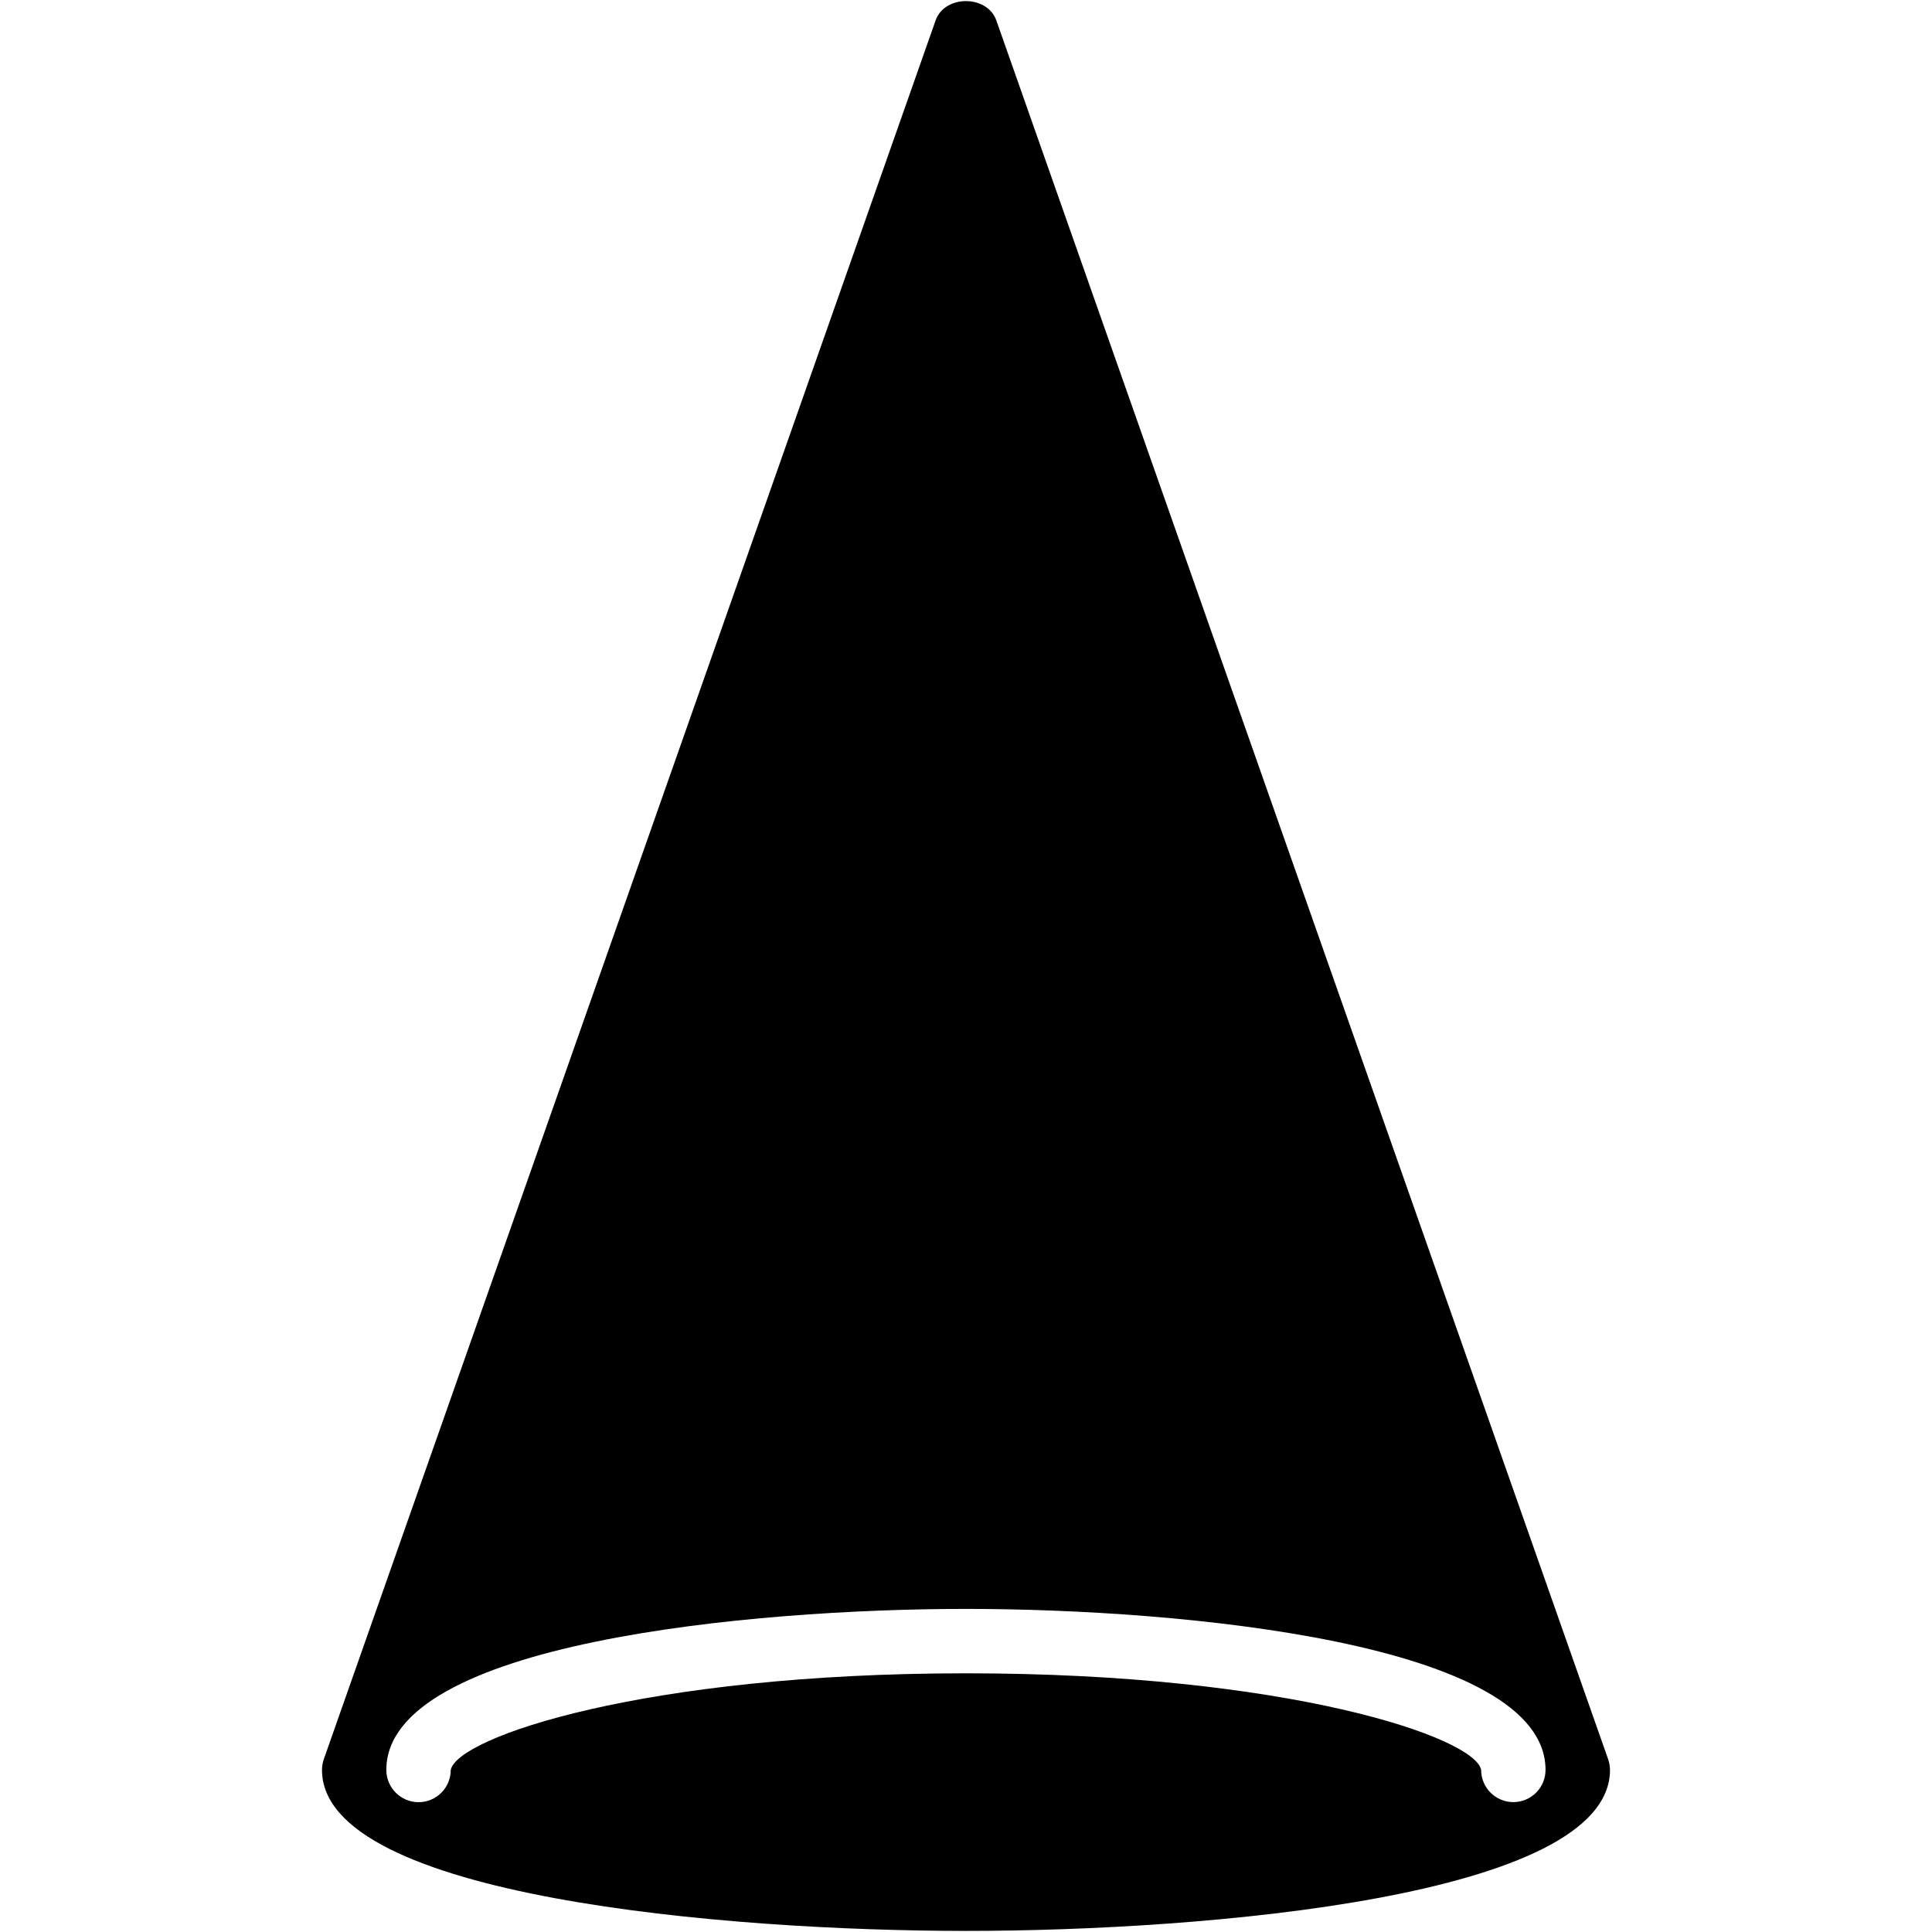<?xml version="1.0" encoding="iso-8859-1"?>
<!-- Generator: Adobe Illustrator 19.0.0, SVG Export Plug-In . SVG Version: 6.00 Build 0)  -->
<svg version="1.1" id="Layer_1" xmlns="http://www.w3.org/2000/svg" xmlns:xlink="http://www.w3.org/1999/xlink" x="0px" y="0px"
	 viewBox="0 0 30 30" style="enable-background:new 0 0 30 30;" xml:space="preserve">
<g>
	<g>
		<path d="M24.971,27.317l-9.5-27c-0.141-0.4-0.803-0.4-0.943,0l-9.5,27C5.009,27.37,5,27.426,5,27.483c0,1.974,6.286,2.5,10,2.5
			s10-0.526,10-2.5C24.999,27.426,24.989,27.37,24.971,27.317z M23.499,27.983c-0.276,0-0.5-0.224-0.5-0.5
			c-0.095-0.507-3.004-1.5-8-1.5c-4.996,0-7.905,0.993-8,1.502c0,0.276-0.224,0.499-0.5,0.499s-0.5-0.225-0.5-0.501
			c0-1.974,5.657-2.5,9-2.5c3.343,0,9,0.526,9,2.5C23.999,27.759,23.775,27.983,23.499,27.983z"/>
	</g>
</g>
</svg>
